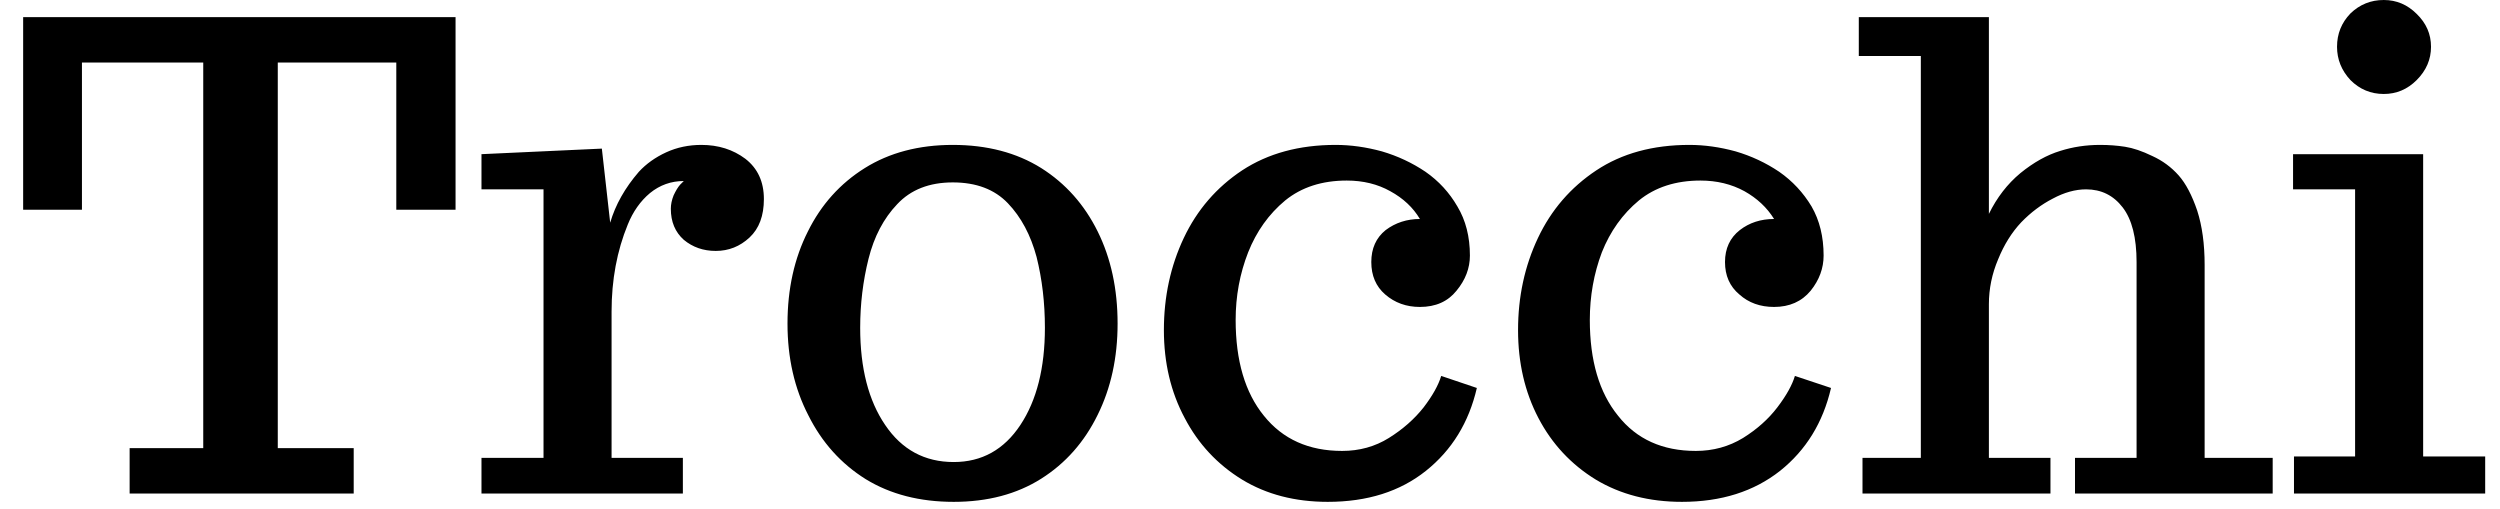 <svg width="54" height="11" viewBox="0 0 54 11" fill="none" xmlns="http://www.w3.org/2000/svg">
<path d="M7.64 10.66H2.8V9.68H4.39V1.35H1.77V4.53H0.5V0.37H9.84V4.53H8.56V1.35H6V9.68H7.64V10.66ZM14.75 10.66H10.4V9.89H11.74V4.09H10.4V3.33L13 3.21L13.18 4.81C13.293 4.423 13.5 4.057 13.8 3.71C13.96 3.537 14.157 3.397 14.39 3.29C14.623 3.183 14.877 3.13 15.15 3.13C15.517 3.13 15.833 3.23 16.1 3.43C16.367 3.637 16.5 3.927 16.5 4.3C16.5 4.66 16.397 4.937 16.19 5.13C15.983 5.323 15.74 5.42 15.46 5.42C15.193 5.42 14.963 5.34 14.77 5.18C14.583 5.013 14.49 4.79 14.49 4.51C14.49 4.417 14.51 4.32 14.55 4.22C14.597 4.12 14.643 4.043 14.69 3.99L14.77 3.91C14.497 3.91 14.253 3.997 14.04 4.17C13.833 4.343 13.673 4.57 13.56 4.85C13.327 5.417 13.21 6.043 13.21 6.73V9.89H14.75V10.66ZM20.6 10.84C19.867 10.84 19.233 10.677 18.7 10.35C18.167 10.017 17.753 9.557 17.46 8.97C17.16 8.39 17.01 7.73 17.01 6.99C17.01 6.243 17.157 5.58 17.45 5C17.737 4.42 18.147 3.963 18.68 3.63C19.213 3.297 19.847 3.13 20.58 3.13C21.32 3.13 21.957 3.297 22.49 3.63C23.017 3.963 23.423 4.42 23.71 5C23.997 5.58 24.14 6.243 24.14 6.99C24.14 7.723 23.997 8.38 23.71 8.96C23.423 9.547 23.017 10.007 22.49 10.34C21.963 10.673 21.333 10.84 20.6 10.84ZM20.6 9.98C21.207 9.98 21.687 9.713 22.04 9.18C22.393 8.647 22.57 7.947 22.57 7.08C22.57 6.54 22.51 6.03 22.39 5.55C22.263 5.077 22.057 4.69 21.77 4.39C21.483 4.09 21.087 3.94 20.58 3.94C20.073 3.94 19.673 4.097 19.38 4.41C19.087 4.717 18.88 5.11 18.76 5.59C18.64 6.07 18.58 6.567 18.58 7.08C18.58 7.953 18.76 8.653 19.12 9.18C19.48 9.713 19.973 9.98 20.6 9.98ZM28.68 10.84C27.973 10.84 27.357 10.68 26.83 10.36C26.297 10.033 25.883 9.59 25.59 9.03C25.29 8.47 25.14 7.837 25.14 7.13C25.14 6.41 25.283 5.747 25.57 5.14C25.857 4.533 26.277 4.047 26.83 3.68C27.39 3.313 28.063 3.13 28.85 3.13C29.177 3.13 29.51 3.177 29.85 3.27C30.19 3.37 30.503 3.517 30.79 3.71C31.077 3.91 31.307 4.16 31.48 4.46C31.66 4.76 31.75 5.113 31.75 5.52C31.75 5.793 31.653 6.047 31.46 6.28C31.273 6.513 31.01 6.63 30.67 6.63C30.377 6.63 30.127 6.54 29.92 6.36C29.72 6.187 29.62 5.953 29.62 5.66C29.62 5.367 29.723 5.137 29.93 4.97C30.143 4.81 30.39 4.73 30.67 4.73C30.523 4.483 30.31 4.283 30.03 4.13C29.757 3.977 29.443 3.9 29.09 3.9C28.557 3.9 28.113 4.043 27.76 4.33C27.407 4.623 27.14 4.997 26.96 5.45C26.78 5.91 26.69 6.397 26.69 6.91C26.69 7.79 26.893 8.48 27.3 8.98C27.707 9.487 28.27 9.74 28.99 9.74C29.363 9.74 29.7 9.647 30 9.46C30.3 9.273 30.55 9.053 30.75 8.8C30.943 8.547 31.07 8.32 31.13 8.12L31.9 8.38C31.727 9.127 31.36 9.723 30.8 10.17C30.24 10.617 29.533 10.84 28.68 10.84ZM36.33 10.84C35.623 10.84 35.003 10.68 34.47 10.36C33.937 10.033 33.523 9.59 33.23 9.03C32.937 8.47 32.79 7.837 32.79 7.13C32.79 6.41 32.933 5.747 33.22 5.14C33.507 4.533 33.927 4.047 34.48 3.68C35.033 3.313 35.703 3.13 36.49 3.13C36.817 3.13 37.15 3.177 37.49 3.27C37.83 3.37 38.143 3.517 38.43 3.71C38.717 3.91 38.95 4.16 39.13 4.46C39.303 4.76 39.39 5.113 39.39 5.52C39.39 5.793 39.297 6.047 39.11 6.28C38.917 6.513 38.653 6.63 38.32 6.63C38.02 6.63 37.77 6.54 37.57 6.36C37.363 6.187 37.26 5.953 37.26 5.66C37.26 5.367 37.367 5.137 37.58 4.97C37.787 4.81 38.033 4.73 38.32 4.73C38.167 4.483 37.953 4.283 37.68 4.13C37.4 3.977 37.083 3.9 36.73 3.9C36.197 3.9 35.753 4.043 35.4 4.33C35.047 4.623 34.78 4.997 34.6 5.45C34.427 5.91 34.34 6.397 34.34 6.91C34.34 7.79 34.543 8.48 34.95 8.98C35.35 9.487 35.91 9.74 36.63 9.74C37.003 9.74 37.343 9.647 37.65 9.46C37.95 9.273 38.197 9.053 38.39 8.8C38.583 8.547 38.71 8.32 38.77 8.12L39.55 8.38C39.377 9.127 39.01 9.723 38.45 10.17C37.883 10.617 37.177 10.84 36.33 10.84ZM44.29 10.66H40.23V9.89H41.49V1.21H40.15V0.37H42.96V4.62C43.133 4.267 43.36 3.973 43.64 3.74C43.927 3.507 44.213 3.347 44.5 3.26C44.773 3.173 45.06 3.13 45.36 3.13C45.547 3.13 45.727 3.143 45.9 3.17C46.073 3.197 46.27 3.263 46.49 3.37C46.71 3.47 46.9 3.61 47.06 3.79C47.213 3.963 47.347 4.217 47.46 4.55C47.567 4.883 47.62 5.273 47.62 5.72V9.89H49.09V10.66H44.82V9.89H46.15V5.66C46.15 5.133 46.05 4.74 45.85 4.48C45.65 4.22 45.387 4.09 45.06 4.09C44.827 4.09 44.587 4.157 44.34 4.29C44.093 4.417 43.867 4.587 43.66 4.8C43.453 5.02 43.287 5.287 43.16 5.6C43.027 5.913 42.96 6.237 42.96 6.57V9.89H44.29V10.66ZM53.68 10.66H49.55V9.86H50.87V4.09H49.53V3.33H52.34V9.86H53.68V10.66ZM51.49 2.03C51.21 2.03 50.97 1.93 50.77 1.73C50.577 1.523 50.48 1.283 50.48 1.01C50.48 0.73 50.577 0.49 50.77 0.29C50.97 0.097 51.21 0 51.49 0C51.763 0 52 0.1 52.2 0.3C52.407 0.5 52.51 0.737 52.51 1.01C52.51 1.283 52.407 1.523 52.2 1.73C52 1.93 51.763 2.03 51.49 2.03Z" fill="black"/>
</svg>

